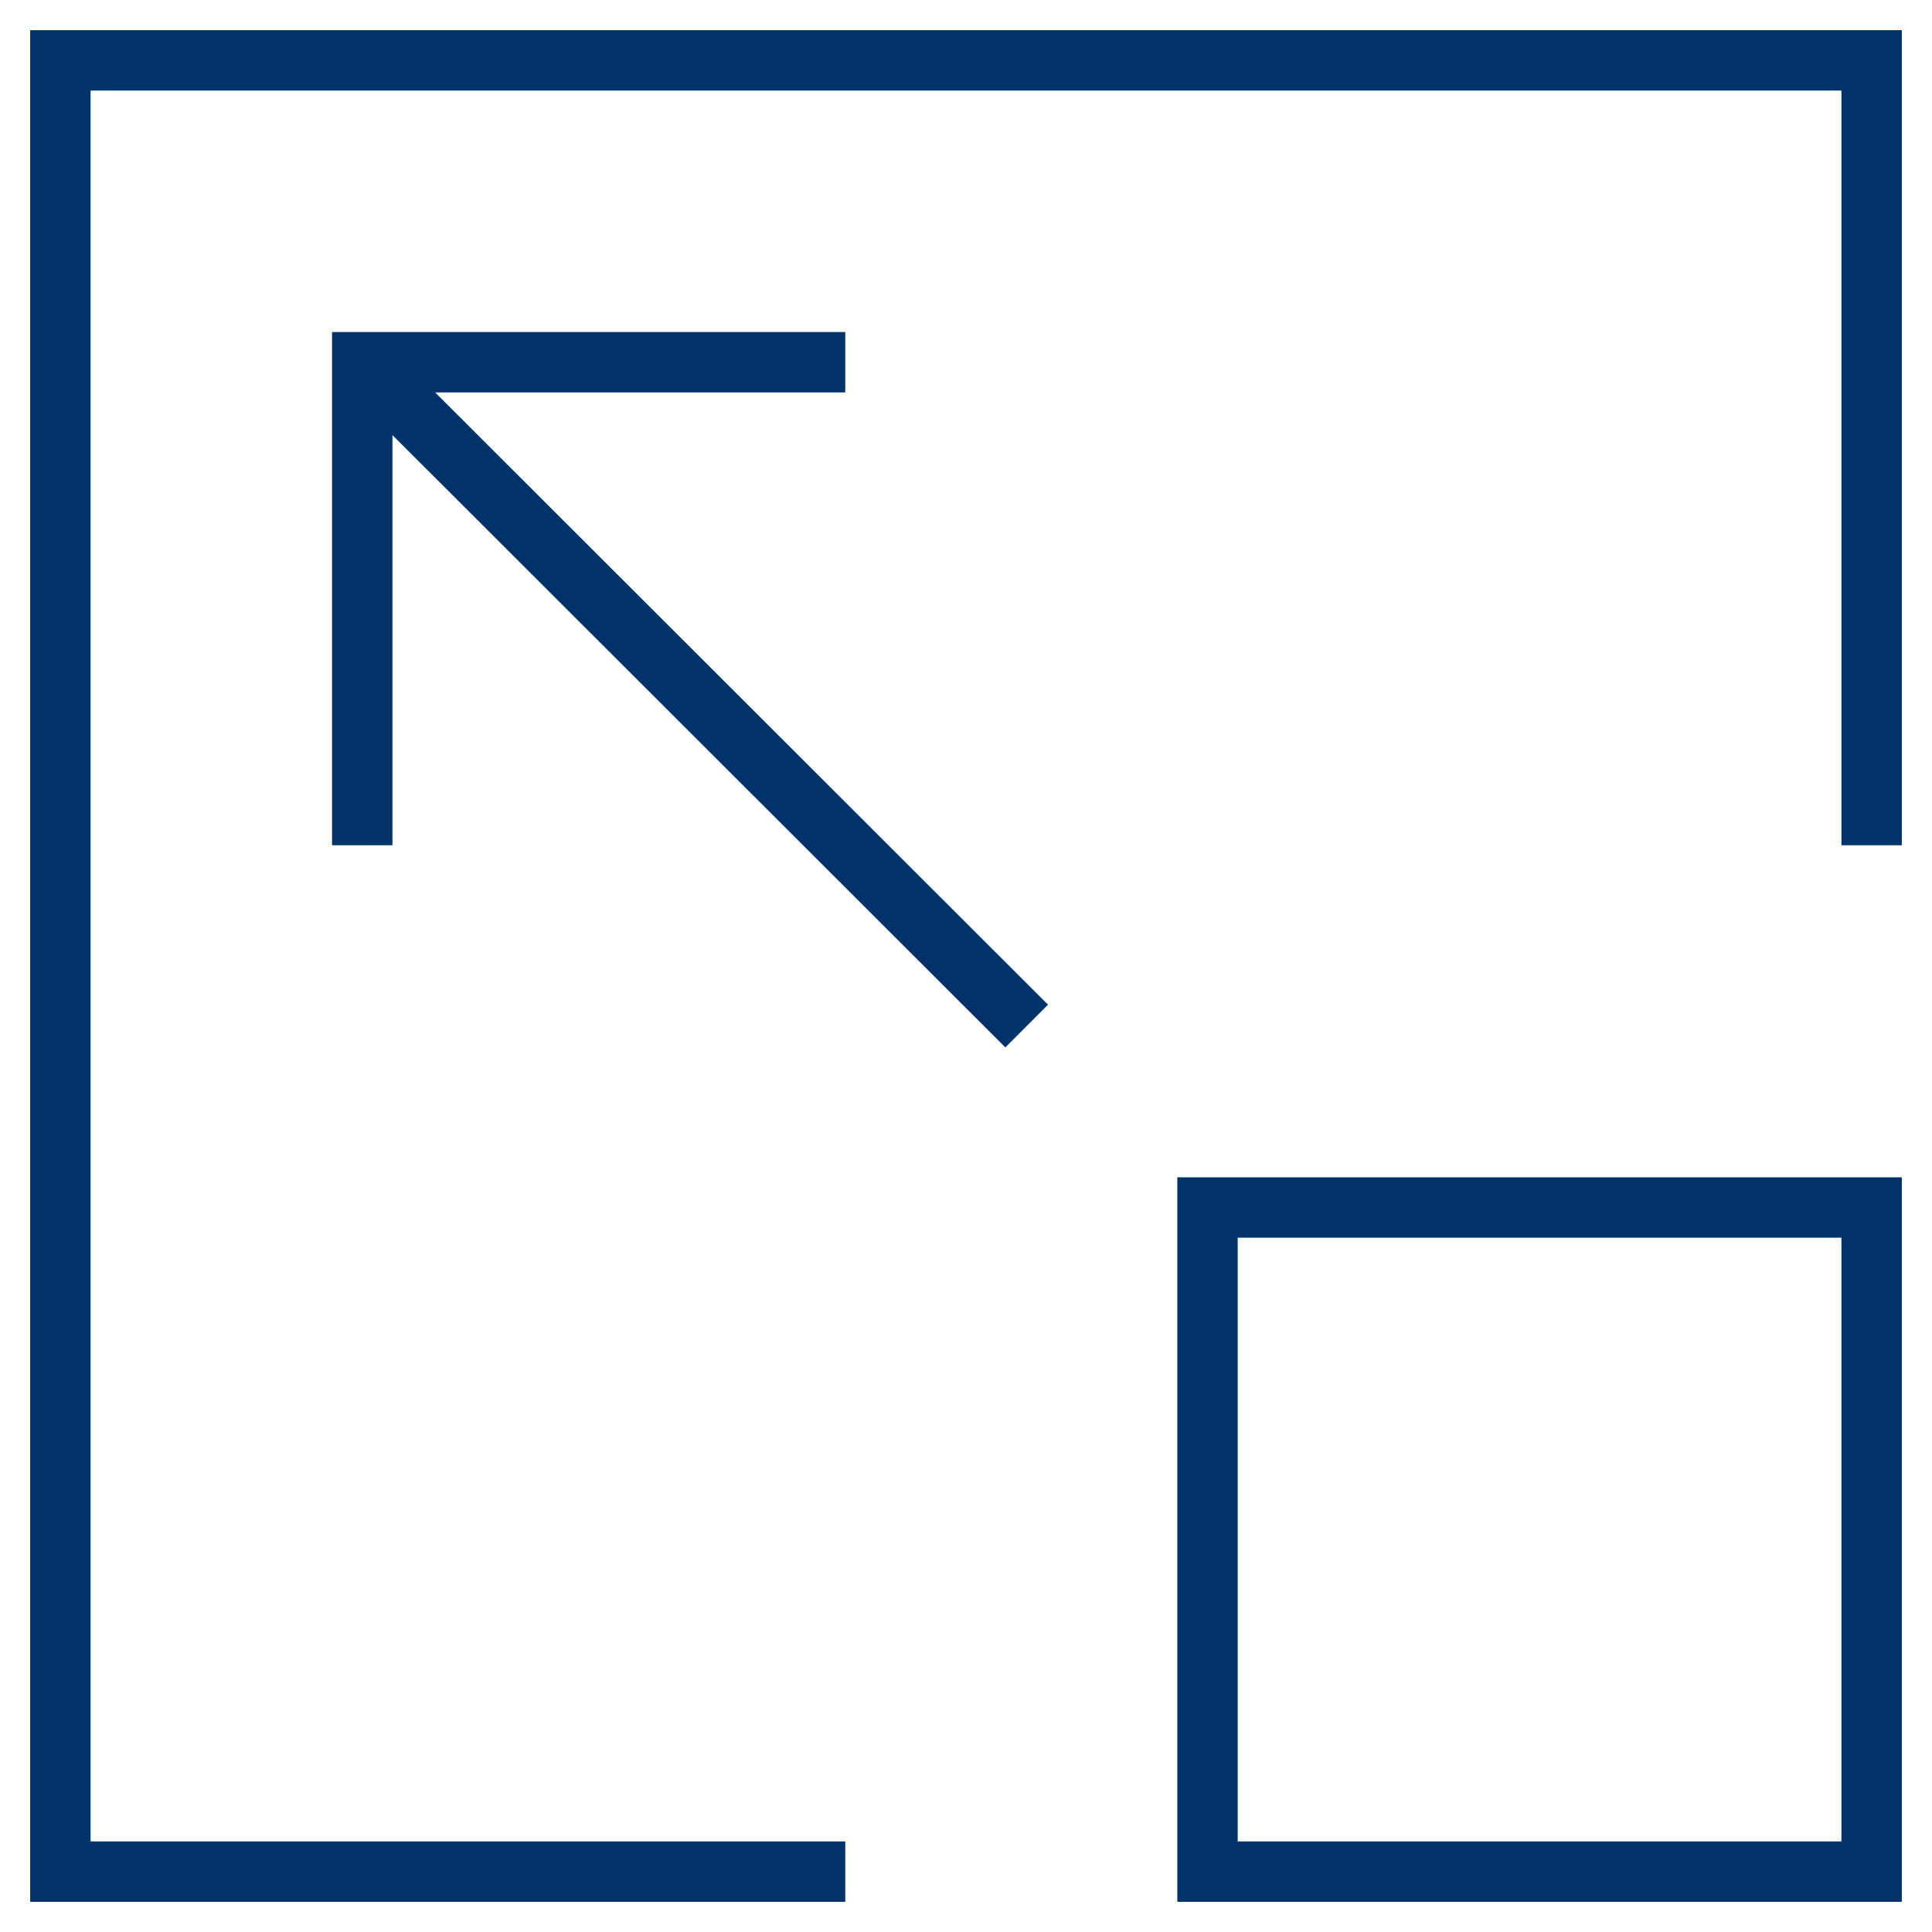 <?xml version="1.0" encoding="UTF-8"?>
<svg xmlns="http://www.w3.org/2000/svg" aria-describedby="desc" aria-labelledby="title" viewBox="0 0 64 64"><path fill="none" stroke="#003369" stroke-miterlimit="10" stroke-width="2" d="M40 40h22v22H40z" data-name="layer1" style="stroke: #003369;"/><path fill="none" stroke="#003369" stroke-miterlimit="10" stroke-width="2" d="M62 28V2H2v60h26" data-name="layer2" style="stroke: #003369;"/><path fill="none" stroke="#003369" stroke-miterlimit="10" stroke-width="2" d="M34.01 33.989L12 12m16 0H12v16" data-name="layer1" style="stroke: #003369;"/></svg>

